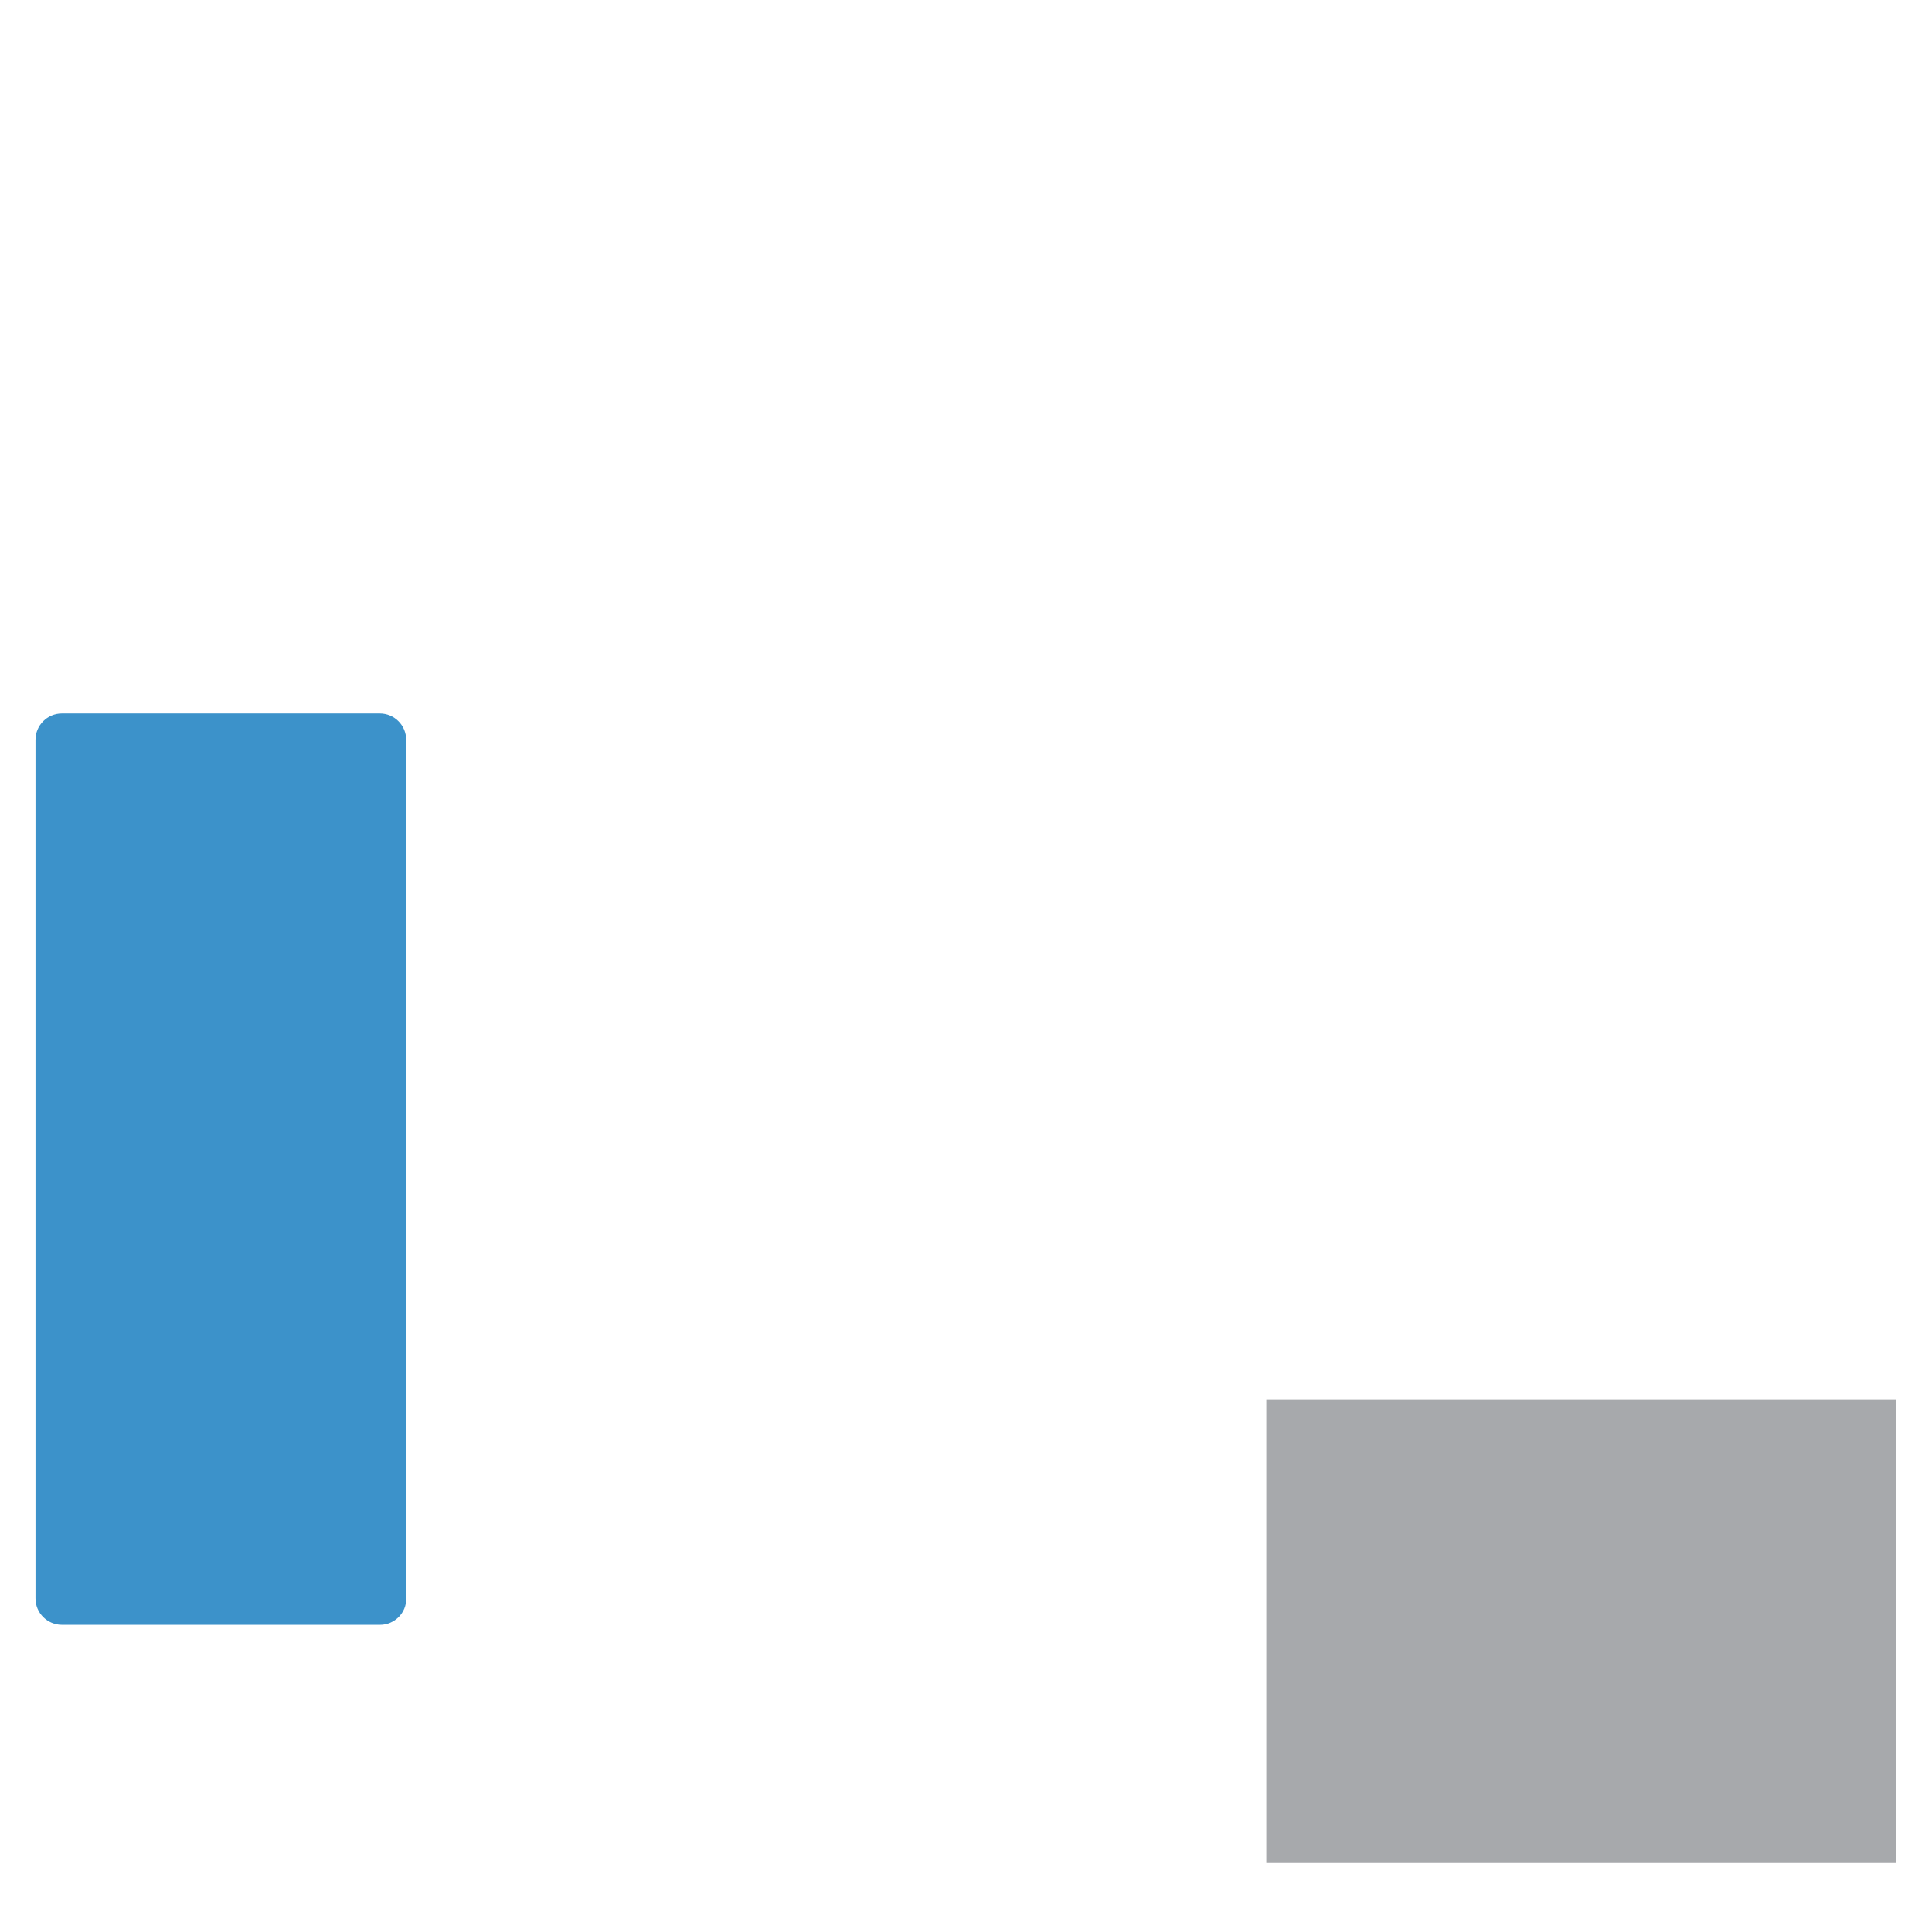 <?xml version="1.0" standalone="no"?><!DOCTYPE svg PUBLIC "-//W3C//DTD SVG 1.1//EN" "http://www.w3.org/Graphics/SVG/1.1/DTD/svg11.dtd"><svg t="1493710801657" class="icon" style="" viewBox="0 0 1024 1024" version="1.1" xmlns="http://www.w3.org/2000/svg" p-id="5118" xmlns:xlink="http://www.w3.org/1999/xlink" width="600" height="600"><defs><style type="text/css"></style></defs><path d="M671.17 741.634h333.6v245.81H671.17z" fill="#A7A9AC" p-id="5119"></path><path d="M201.497 861.195H32.816c-7.734 0-14.004-6.271-14.004-14.004v-455.041c0-7.734 6.271-14.004 14.004-14.004h168.472c7.734 0 14.004 6.271 14.004 14.004v455.041c0.209 7.734-6.271 14.004-13.795 14.004z" fill="#3C92CA" p-id="5120"></path><path d="M713.602 658.652v63.961h-42.222c-10.451 0-19.021 8.57-19.021 19.021v245.81c0 10.451 8.57 19.021 19.021 19.021h333.6c10.451 0 19.021-8.57 19.021-19.021v-245.81c0-10.451-8.57-19.021-19.021-19.021h-42.222v-63.961c0-68.768-55.809-124.577-124.577-124.577s-124.577 56.018-124.577 124.577z m272.356 309.771H690.191v-207.768h295.766v207.768z m-61.244-309.771v63.961h-173.279v-63.961c0-47.866 38.878-86.744 86.744-86.744s86.535 39.087 86.535 86.744z" fill="" p-id="5121"></path><path d="M842.569 823.362c-11.078-2.299-22.992 3.971-27.8 14.632-5.017 10.869-1.672 23.41 8.152 30.726 1.881 1.463 2.508 2.926 2.508 5.226v33.026c0 8.988 9.615 15.886 19.23 11.078 3.971-2.09 6.48-6.48 6.062-11.078v-32.816c0-2.508 0.627-3.971 2.717-5.435 6.898-5.017 10.451-12.123 10.242-20.484-0.209-12.541-8.779-22.574-21.111-24.874zM0 406.362v426.823c0 25.919 21.111 47.03 47.03 47.03h140.254c16.095 0 30.099-7.943 38.669-20.275 22.992 27.173 57.272 44.522 95.523 44.522h253.126c10.451 0 19.021-8.57 19.021-19.021s-8.57-19.021-19.021-19.021H321.058c-47.866 0-86.953-39.087-86.953-86.953v-363.281c2.717 1.254 5.644 2.09 8.57 2.09 1.672 0 3.344-0.209 5.017-0.627 1.881-0.627 46.403-13.168 91.343-45.149 61.034-43.268 93.433-101.376 93.433-167.845v-146.734c19.648-3.553 57.272-6.689 84.445 13.377 23.62 17.349 35.534 49.956 35.534 96.568v167.218c0 10.451 8.57 19.021 19.021 19.021H794.285c47.866 0 86.953 39.087 86.953 86.953 0 0.418 0.209 1.045 0.209 1.463l-3.135 20.275c-1.672 10.242 5.435 20.066 15.677 21.738 1.045 0.209 2.09 0.209 2.926 0.209 9.197 0 17.14-6.689 18.603-15.886l3.344-20.902c0.209-1.672 0.209-3.344 0-5.017 0-0.627 0.209-1.254 0.209-1.881 0-68.768-56.018-124.786-124.786-124.786h-204.006v-148.406c0-59.362-17.14-102.212-51.21-127.086-53.928-39.505-128.34-16.931-131.475-15.886-7.943 2.508-13.168 9.824-13.168 17.976v161.783c0 130.639-150.496 174.743-156.976 176.415-3.135 0.836-6.062 2.717-8.152 4.808-7.525-15.677-23.829-26.755-42.432-26.755H47.03c-25.919 0.209-47.03 21.32-47.03 47.239z m37.833 0c0-5.017 4.18-9.197 9.197-9.197h140.254c5.017 0 9.197 4.18 9.197 9.197v426.823c0 5.017-4.18 9.197-9.197 9.197H47.03c-5.017 0-9.197-4.18-9.197-9.197v-426.823z" fill="" p-id="5122"></path></svg>